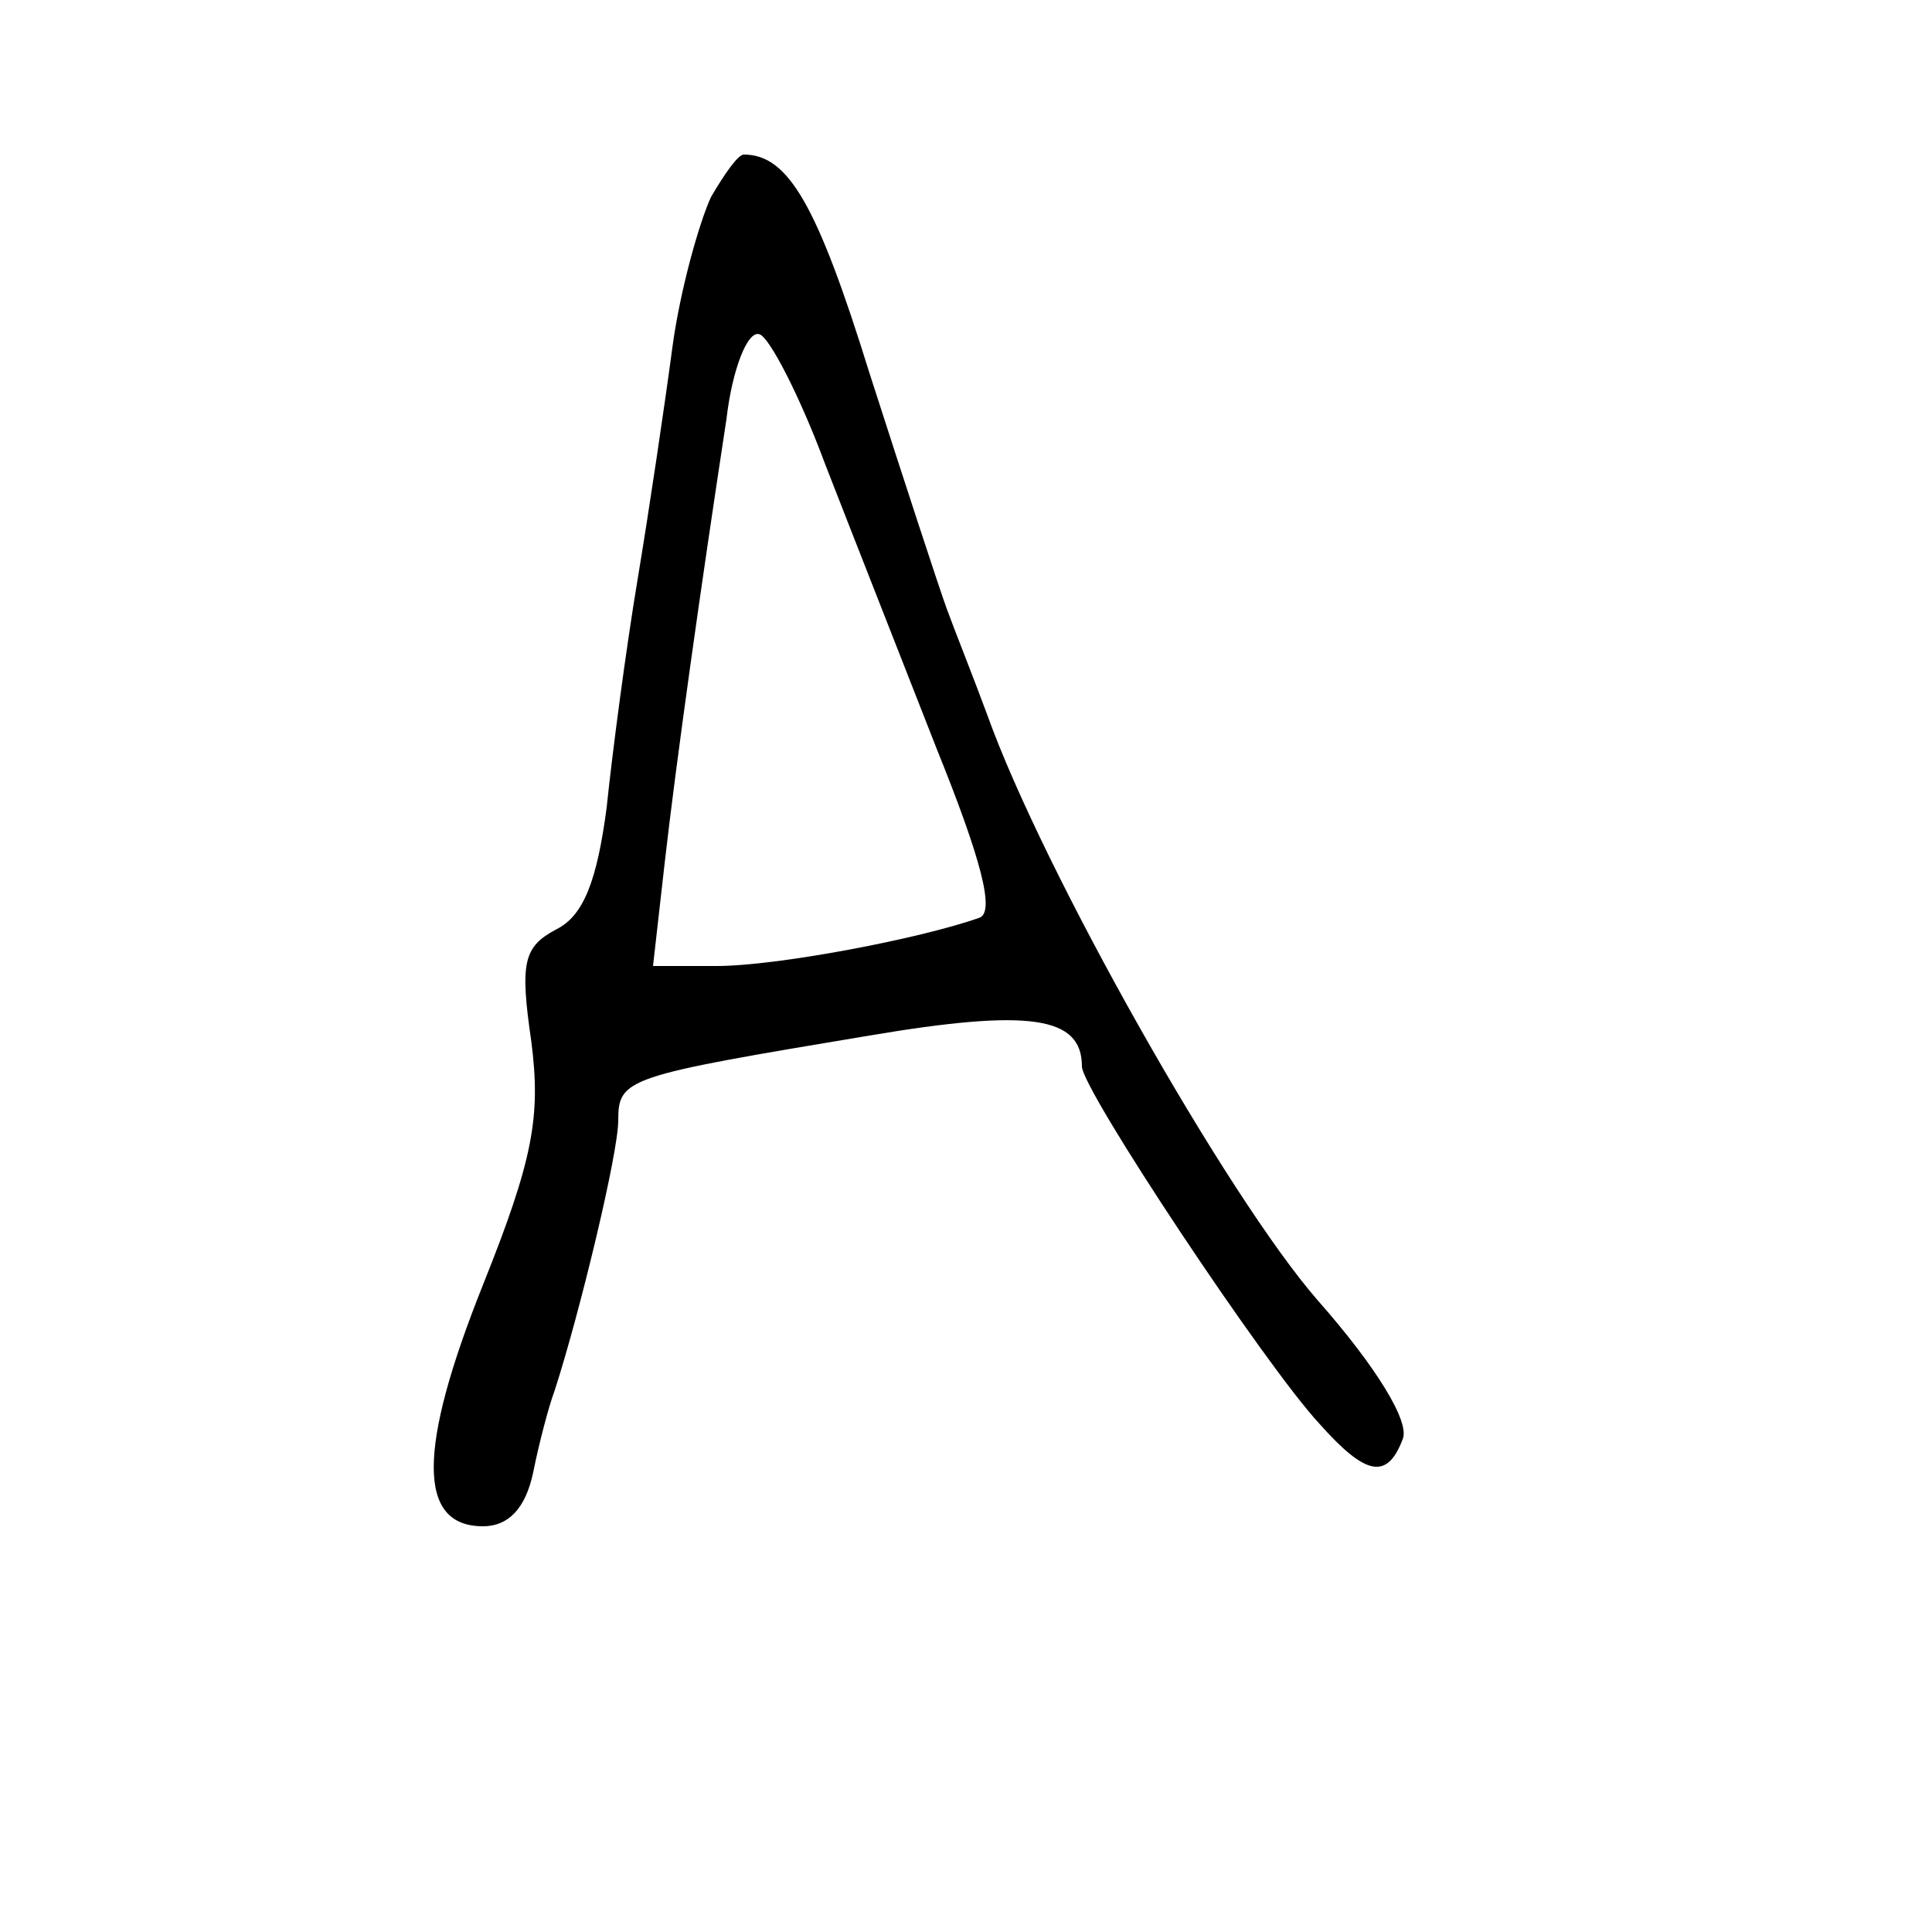 <?xml version="1.0" standalone="no"?>
<!DOCTYPE svg PUBLIC "-//W3C//DTD SVG 20010904//EN"
 "http://www.w3.org/TR/2001/REC-SVG-20010904/DTD/svg10.dtd">
<svg version="1.0" xmlns="http://www.w3.org/2000/svg"
 width="100pt" height="100pt" viewBox="0 0 100 100"
 preserveAspectRatio="xMidYMid meet">
<g transform="translate(0,100) scale(0.1,-0.1)"
fill="#000000" stroke="none">
<path d="M368 898 c-6 -13 -16 -48 -20 -78 -4 -30 -12 -84 -18 -120 -6 -36
-13 -89 -16 -118 -5 -38 -12 -56 -26 -63 -17 -9 -19 -17 -13 -58 5 -39 1 -61
-25 -126 -34 -85 -34 -125 0 -125 13 0 22 9 26 28 3 15 8 34 11 42 13 40 33
123 33 140 0 22 4 23 130 44 83 14 110 10 110 -16 0 -12 95 -155 123 -185 24
-27 35 -29 43 -8 4 9 -14 38 -44 72 -47 54 -142 222 -171 303 -7 19 -17 44
-21 55 -4 11 -22 66 -40 122 -27 87 -42 113 -65 113 -3 0 -10 -10 -17 -22z
m59 -138 c14 -36 40 -102 58 -148 23 -57 30 -84 22 -87 -31 -11 -105 -25 -136
-25 l-33 0 6 53 c6 53 19 145 32 230 3 26 11 46 17 44 5 -1 21 -32 34 -67z"/>
</g>
</svg>
